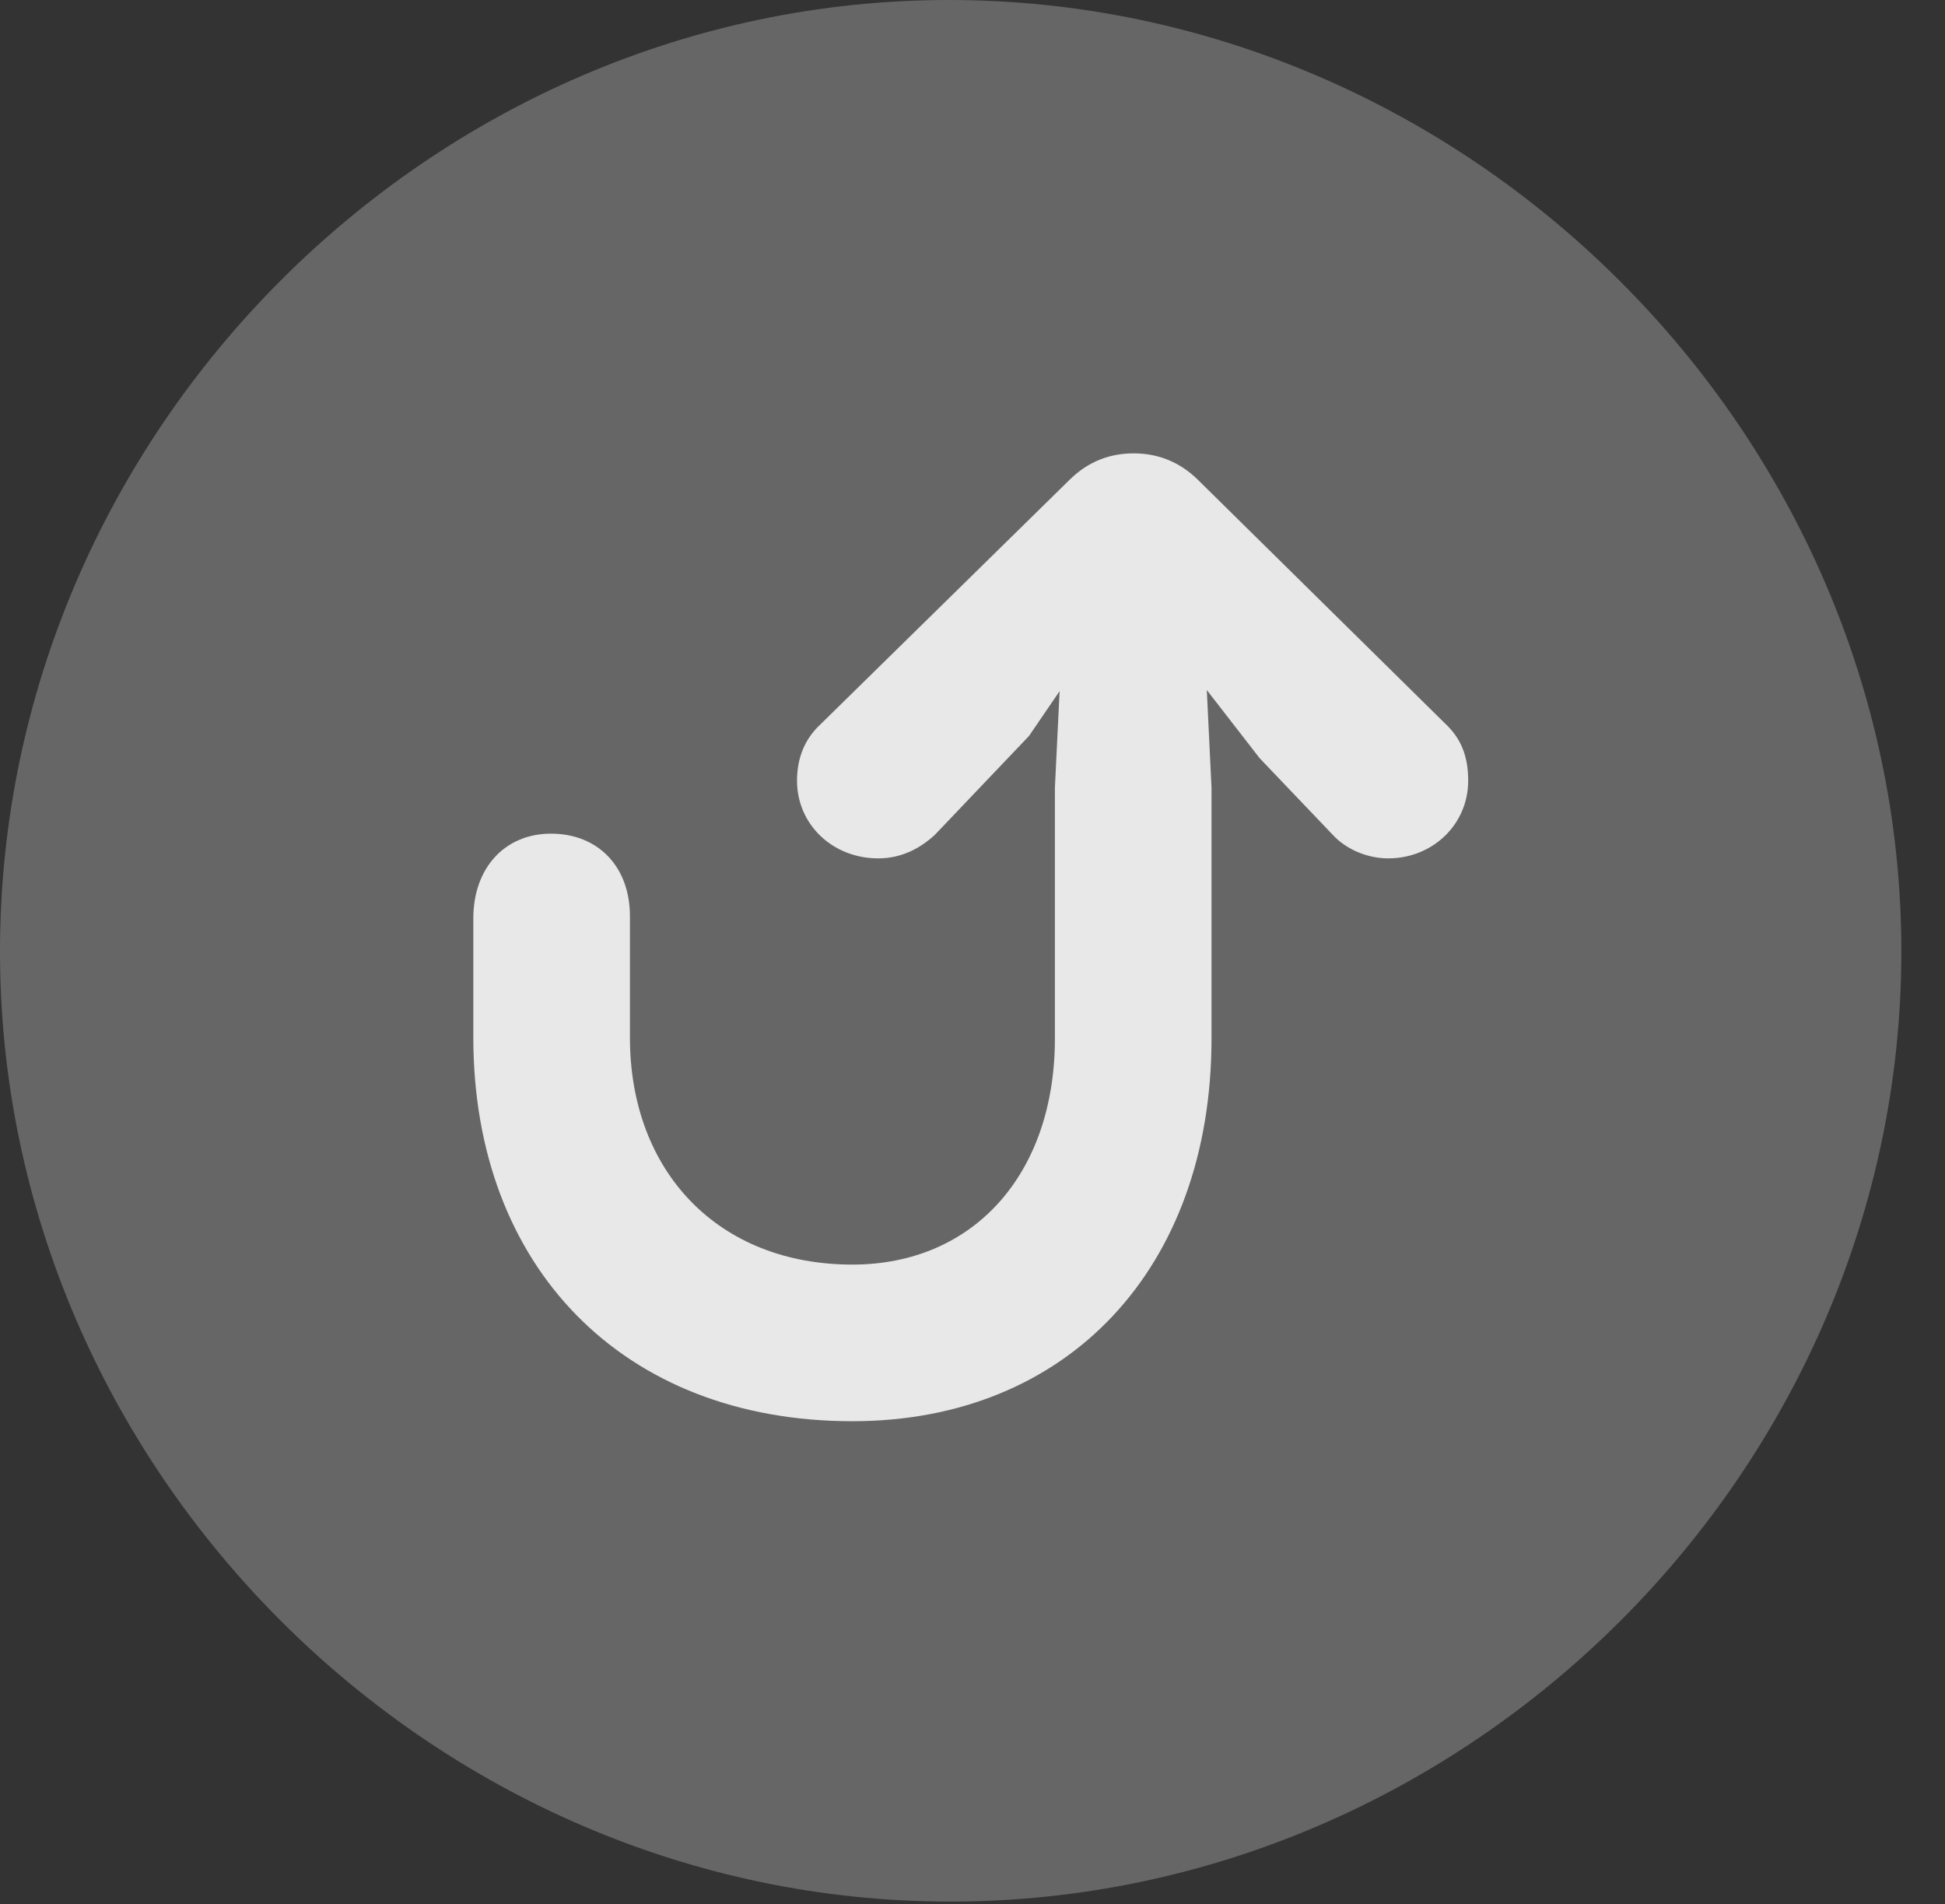 <?xml version="1.0" encoding="UTF-8"?>
<!--Generator: Apple Native CoreSVG 232.5-->
<!DOCTYPE svg
PUBLIC "-//W3C//DTD SVG 1.1//EN"
       "http://www.w3.org/Graphics/SVG/1.1/DTD/svg11.dtd">
<svg version="1.1" xmlns="http://www.w3.org/2000/svg" xmlns:xlink="http://www.w3.org/1999/xlink" width="16.133" height="15.791">
 <rect width="100%" height="100%" fill="#333333" stroke="none"/>
 <g>
  <rect height="15.791" opacity="0" width="16.133" x="0" y="0"/>
  <path d="M7.881 15.771C12.188 15.771 15.771 12.188 15.771 7.891C15.771 3.584 12.178 0 7.871 0C3.574 0 0 3.584 0 7.891C0 12.188 3.584 15.771 7.881 15.771Z" fill="#ffffff" fill-opacity="0.25"/>
  <path d="M7.07 11.787C5.166 11.787 3.926 10.508 3.926 8.604L3.926 7.617C3.926 7.197 4.189 6.914 4.57 6.914C4.961 6.914 5.225 7.188 5.225 7.598L5.225 8.604C5.225 9.717 5.957 10.488 7.07 10.488C8.076 10.488 8.75 9.736 8.75 8.613L8.75 6.533L8.789 5.732L8.535 6.104L7.754 6.924C7.627 7.041 7.471 7.119 7.285 7.119C6.904 7.119 6.611 6.836 6.611 6.475C6.611 6.279 6.68 6.123 6.807 6.006L8.867 3.984C9.033 3.818 9.219 3.76 9.404 3.76C9.6 3.76 9.785 3.828 9.941 3.984L11.982 5.996C12.119 6.123 12.178 6.27 12.178 6.475C12.178 6.836 11.885 7.119 11.514 7.119C11.338 7.119 11.162 7.041 11.055 6.924L10.449 6.289L10.01 5.723L10.049 6.533L10.049 8.613C10.049 10.518 8.857 11.787 7.07 11.787Z" fill="#ffffff" fill-opacity="0.85"/>
 </g>
</svg>
